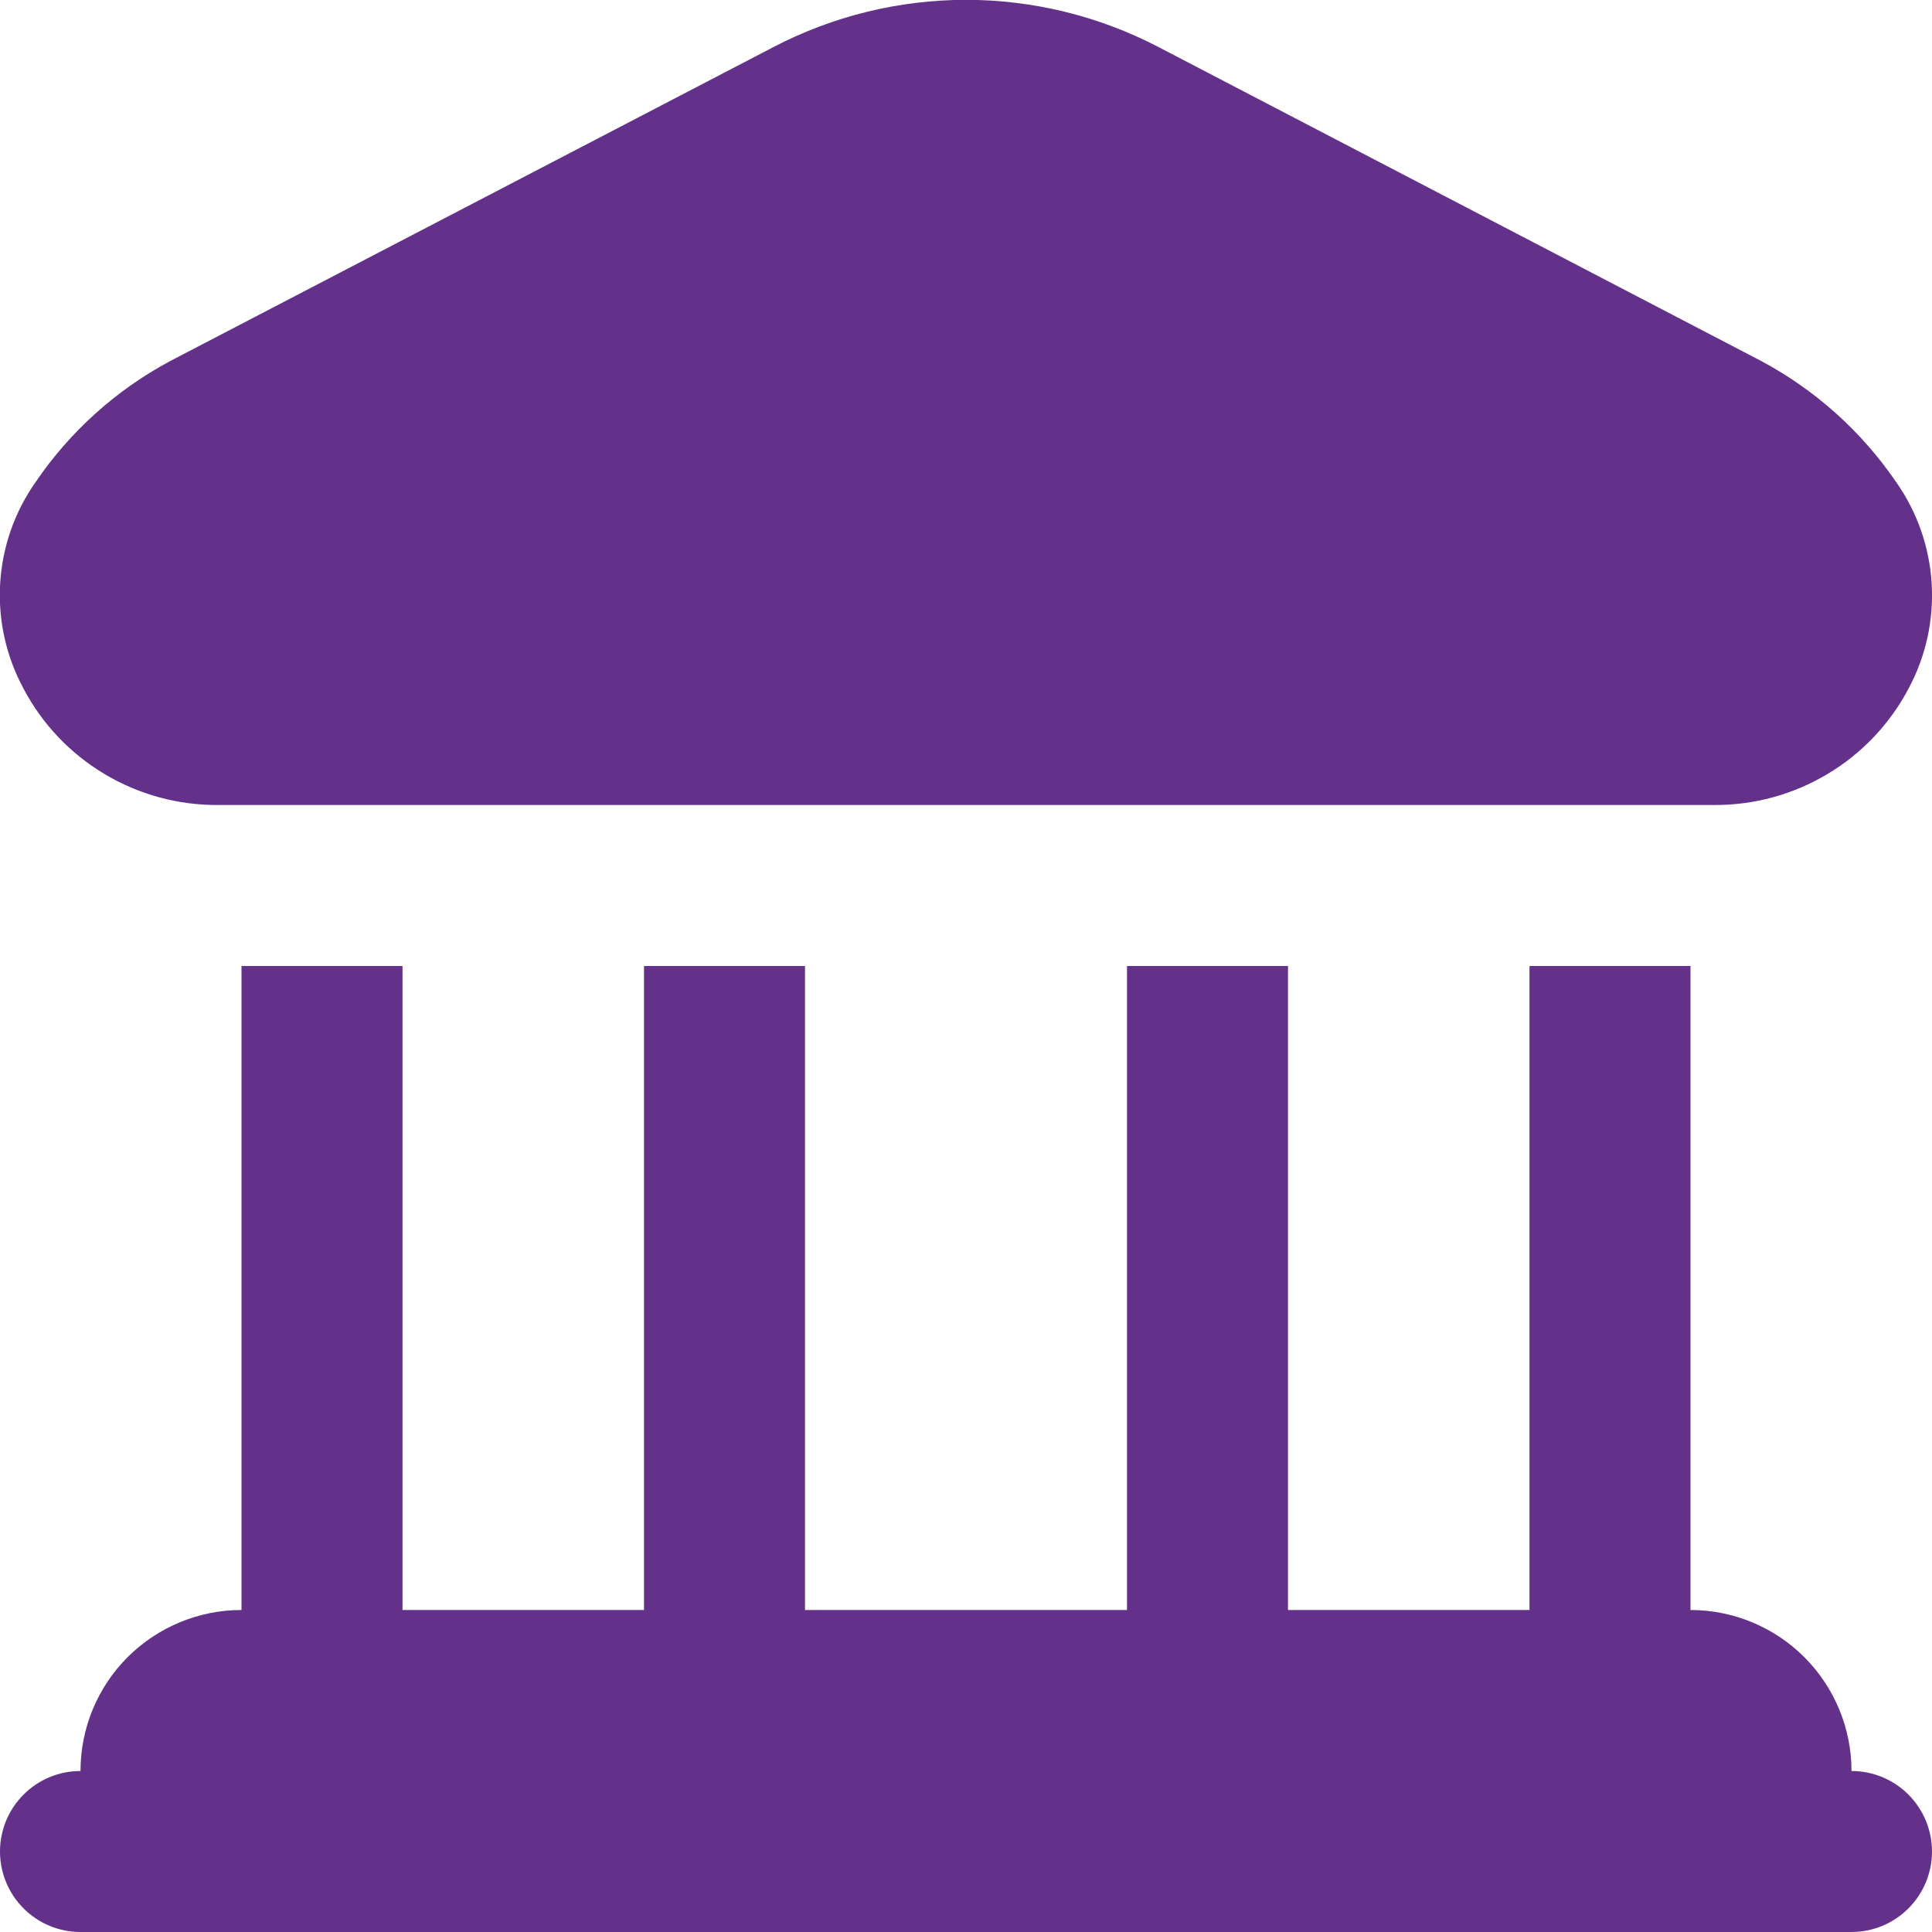 <svg width="24" height="24" viewBox="0 0 24 24" fill="none" xmlns="http://www.w3.org/2000/svg">
<g clip-path="url(#clip0_2399_2730)">
<path d="M0.291 8.552C0.075 8.152 -0.025 7.7 0.002 7.247C0.029 6.794 0.182 6.357 0.444 5.986C0.871 5.359 1.443 4.845 2.112 4.486L9.613 0.582C10.35 0.199 11.169 -0.002 12 -0.002C12.831 -0.002 13.649 0.199 14.387 0.582L21.887 4.489C22.555 4.848 23.127 5.362 23.555 5.989C23.816 6.36 23.969 6.797 23.996 7.25C24.023 7.704 23.923 8.155 23.708 8.555C23.476 8.994 23.128 9.361 22.702 9.615C22.276 9.87 21.788 10.003 21.292 10H2.708C2.211 10.003 1.723 9.87 1.296 9.614C0.87 9.359 0.522 8.992 0.291 8.552ZM23 22C23 21.47 22.789 20.961 22.414 20.586C22.039 20.211 21.53 20 21 20V12H19V20H16V12H14V20H10V12H8V20H5V12H3V20C2.469 20 1.961 20.211 1.585 20.586C1.21 20.961 1 21.47 1 22C0.734 22 0.48 22.105 0.293 22.293C0.105 22.48 -0 22.735 -0 23C-0 23.265 0.105 23.52 0.293 23.707C0.48 23.895 0.734 24 1 24H23C23.265 24 23.519 23.895 23.707 23.707C23.894 23.52 24 23.265 24 23C24 22.735 23.894 22.48 23.707 22.293C23.519 22.105 23.265 22 23 22Z" fill="#64318A"/>
</g>
<defs>
<clipPath id="clip0_2399_2730">
<rect width="24" height="24" fill="white"/>
</clipPath>
</defs>
</svg>
